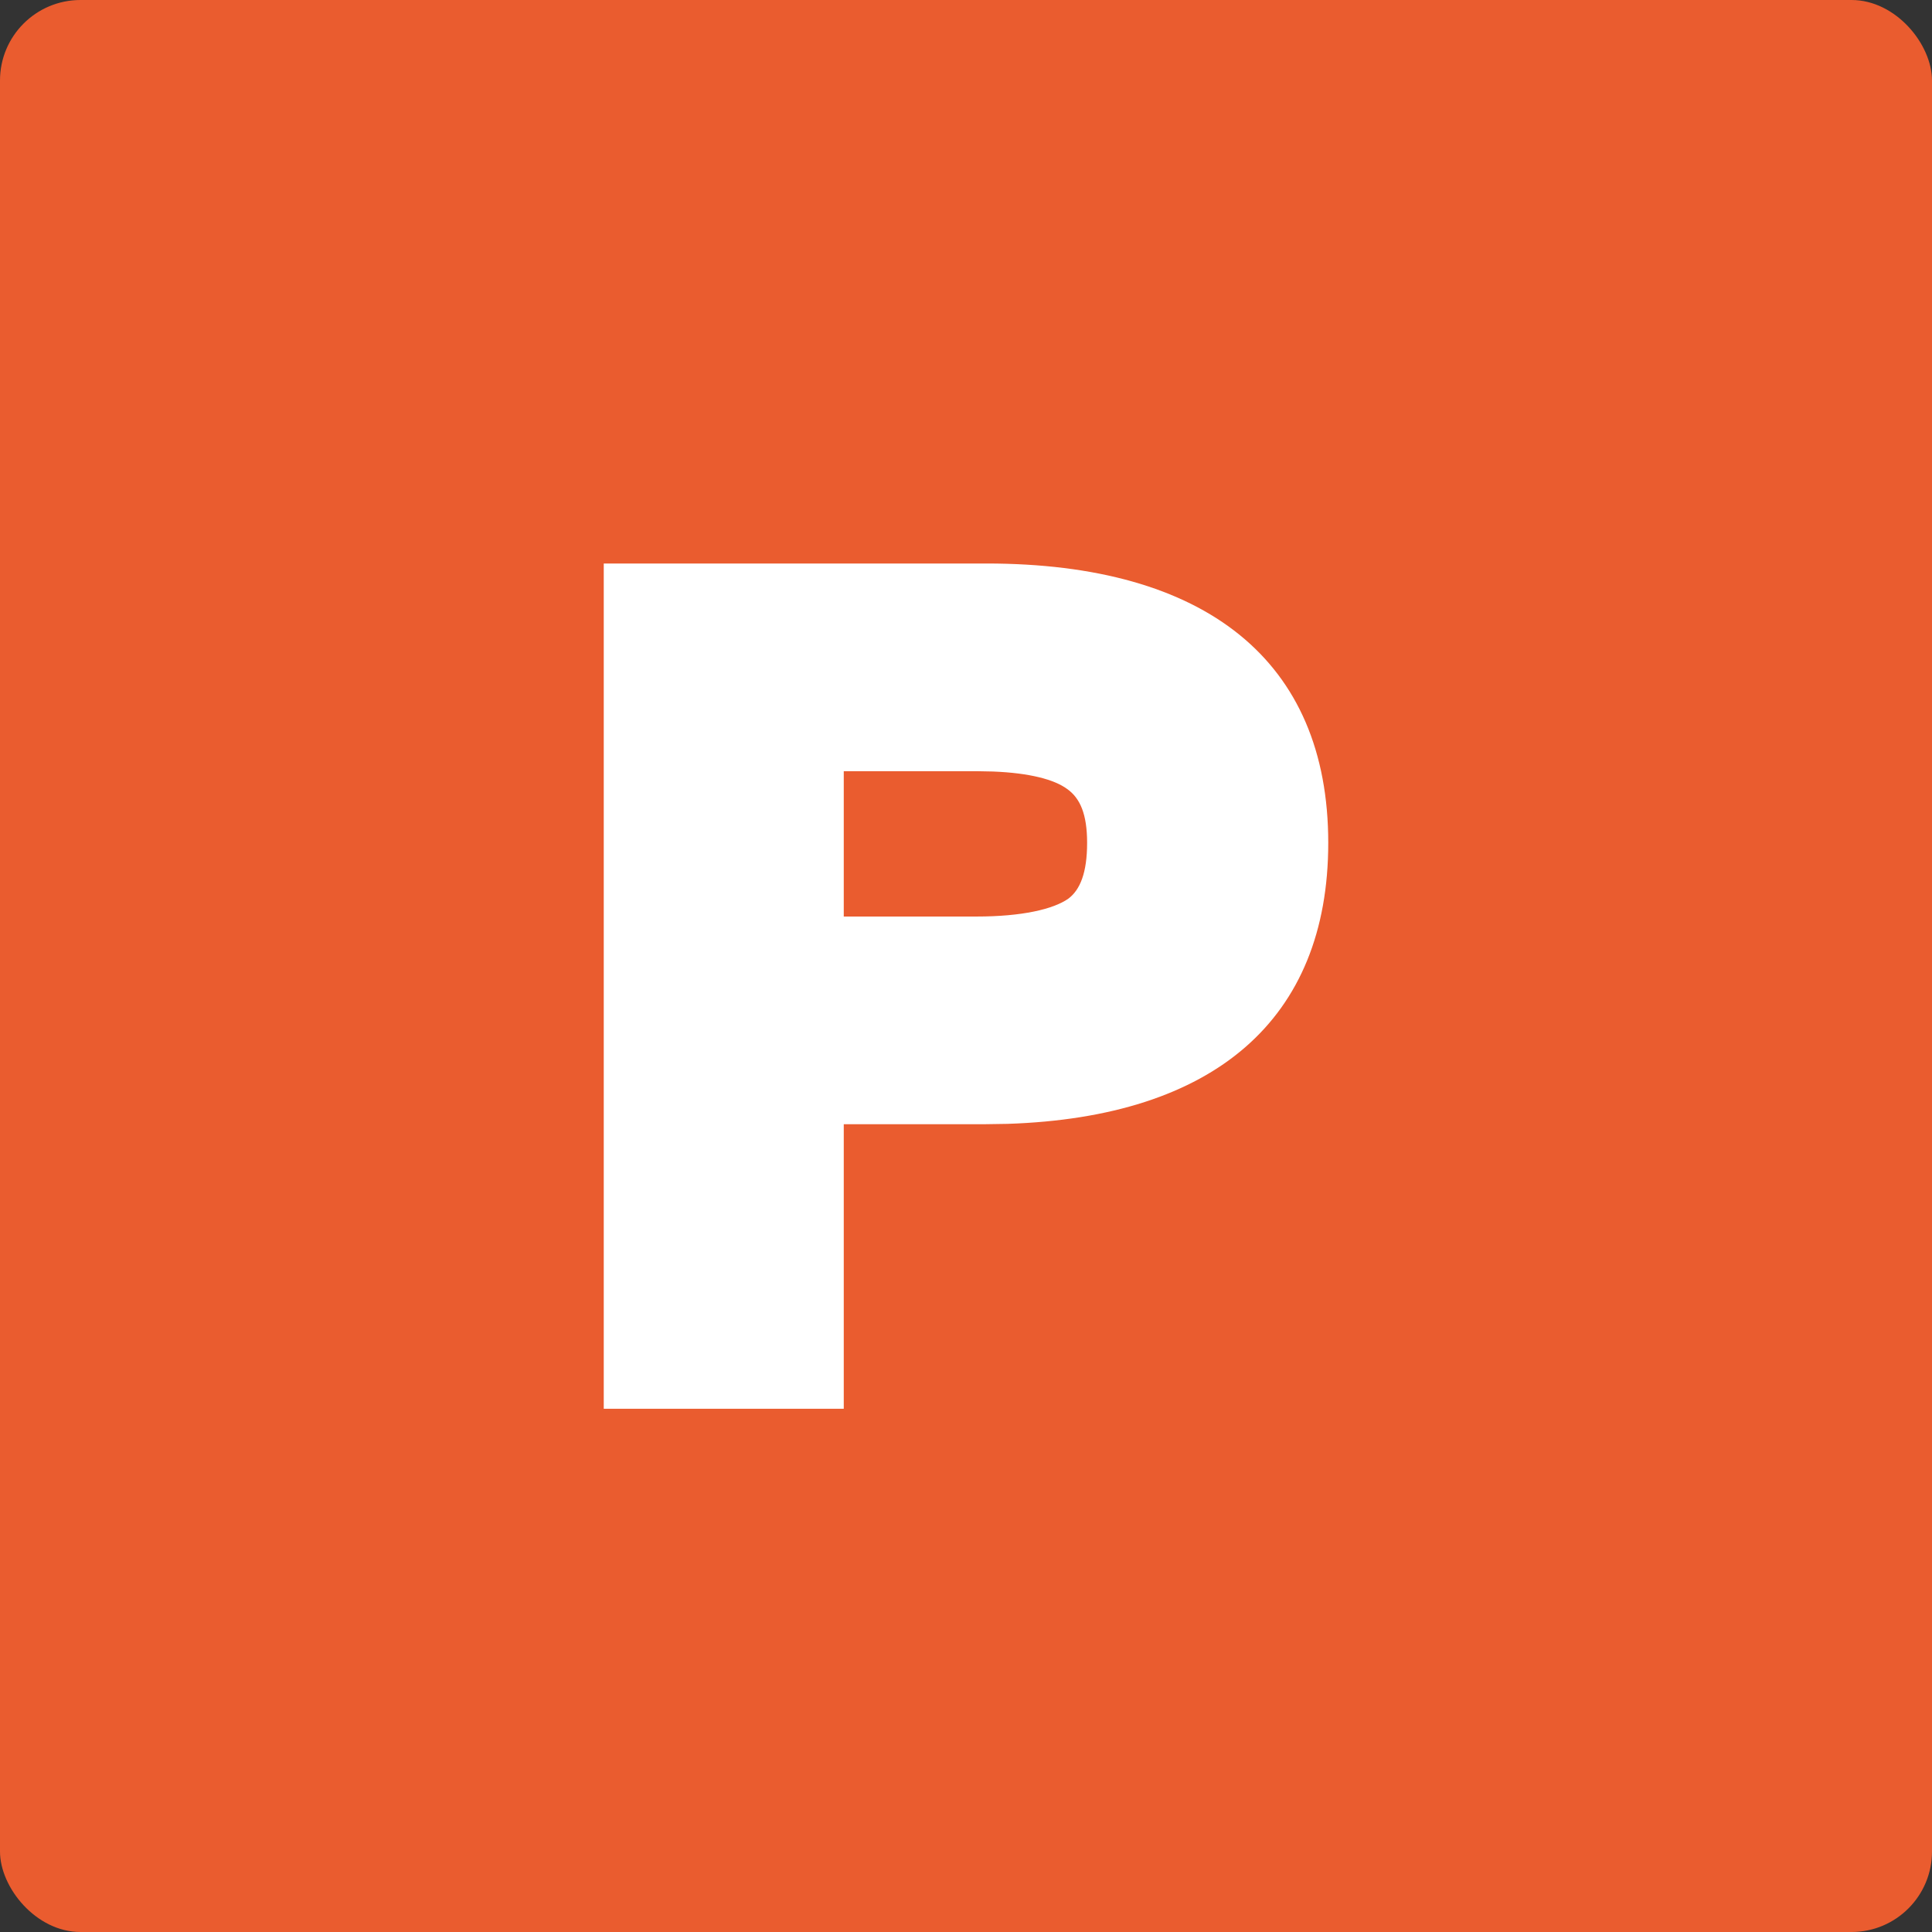 <?xml version="1.0" encoding="UTF-8"?>
<svg width="48px" height="48px" viewBox="0 0 48 48" version="1.1" xmlns="http://www.w3.org/2000/svg" xmlns:xlink="http://www.w3.org/1999/xlink">
    <rect x="0" y="0" width="48" height="48" fill="#333333" stroke="none"/>
    <title>位图备份@2x</title>
    <defs>
        <rect id="path-1" x="0" y="0" width="48" height="48" rx="2"></rect>
    </defs>
    <g id="页面-1" stroke="none" stroke-width="1" fill="none" fill-rule="evenodd">
        <g id="素材库-PPT" transform="translate(-490, -288)">
            <g id="编组-3" transform="translate(294, 267)">
                <g id="位图备份@2x" transform="translate(196, 21)">
                    <mask id="mask-2" fill="white">
                        <use xlink:href="#path-1"></use>
                    </mask>
                    <use id="蒙版" fill="#EA5C2F" fill-rule="nonzero" xlink:href="#path-1"></use>
                    <path d="M24.508,14 C29.954,14 33,16.413 33,20.94 C33,25.337 30.159,27.755 25.032,27.922 L24.453,27.931 L20.963,27.931 L20.963,35 L15,35 L15,14 L24.508,14 Z M24.261,19.16 L20.963,19.16 L20.963,22.771 L24.261,22.771 C25.391,22.771 26.169,22.589 26.541,22.328 C26.834,22.11 27.009,21.686 27.009,20.94 C27.009,20.227 26.835,19.83 26.514,19.603 C26.194,19.366 25.58,19.204 24.67,19.168 L24.261,19.16 Z" id="P" fill="#FFFFFF" fill-rule="nonzero" mask="url(#mask-2)"></path>
                </g>
            </g>
        </g>
    </g>
</svg>